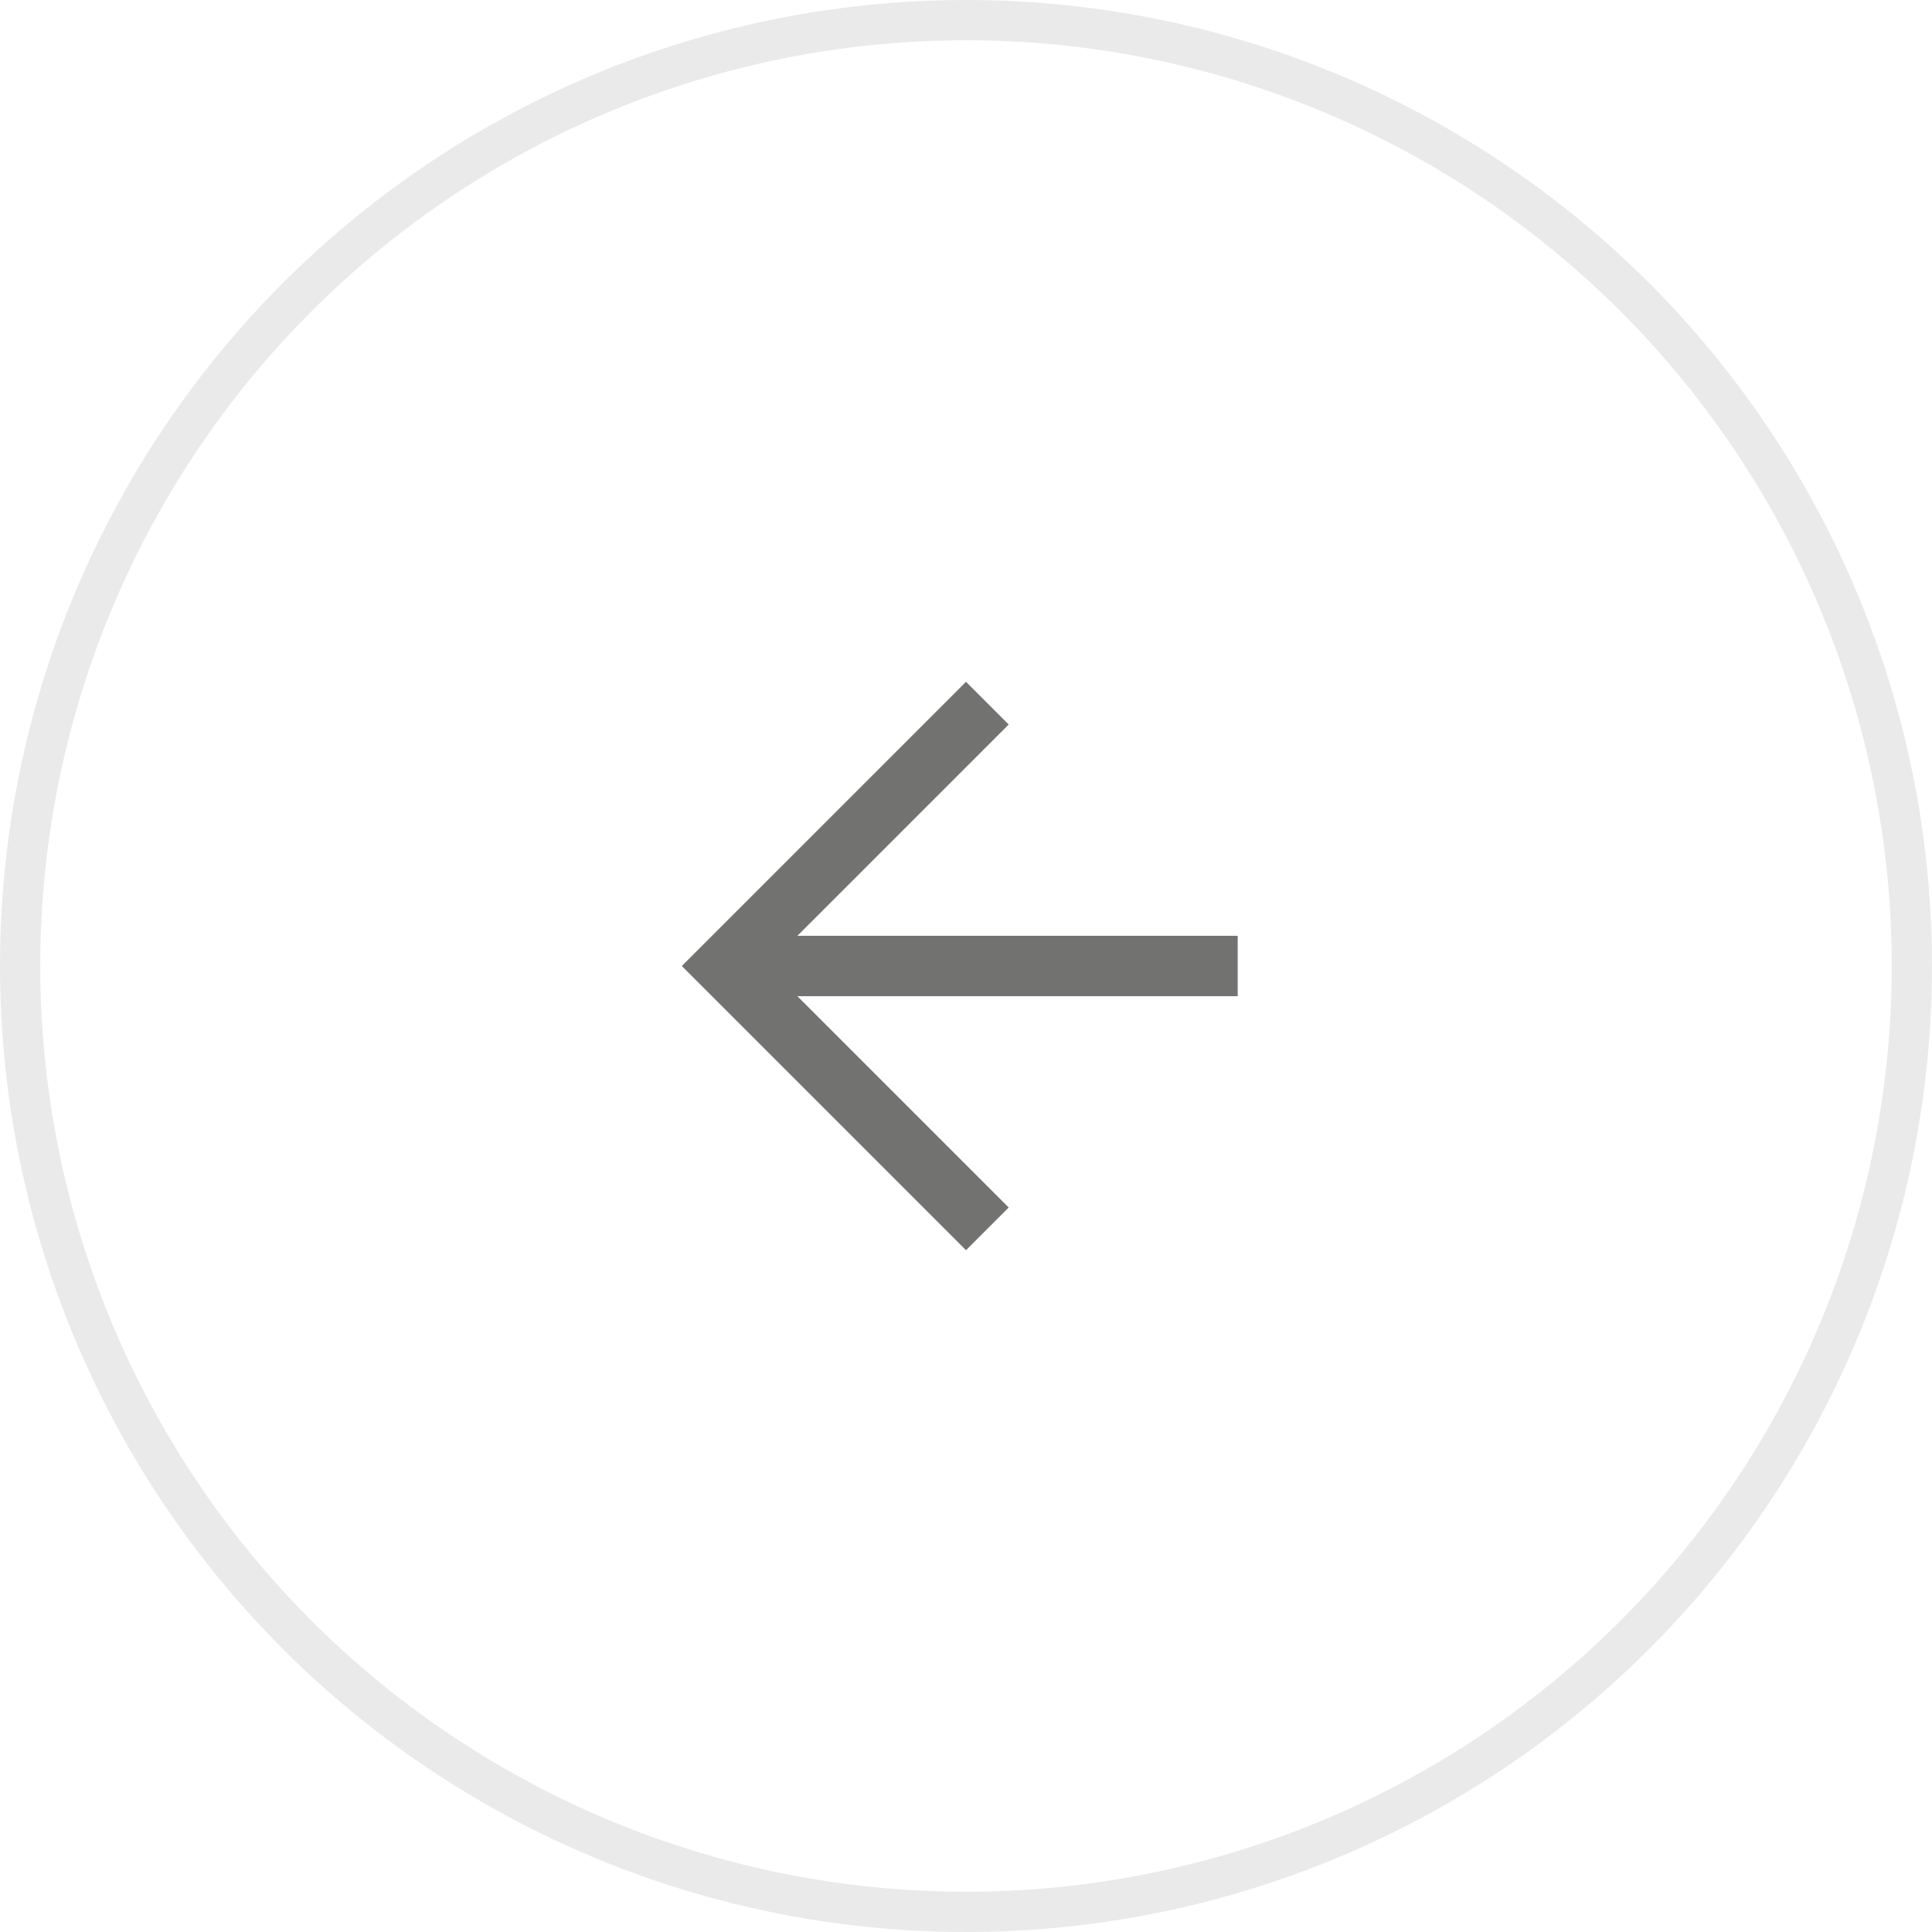 <svg width="48" height="48" viewBox="0 0 48 48" fill="none" xmlns="http://www.w3.org/2000/svg">
<path d="M30 24L19 24" stroke="#727271" stroke-width="1.5" stroke-linecap="square"/>
<path d="M24 30L18 24L24 18" stroke="#727271" stroke-width="1.5" stroke-linecap="square"/>
<circle cx="24" cy="24" r="23.5" stroke="#2B2A29" stroke-opacity="0.1"/>
</svg>
